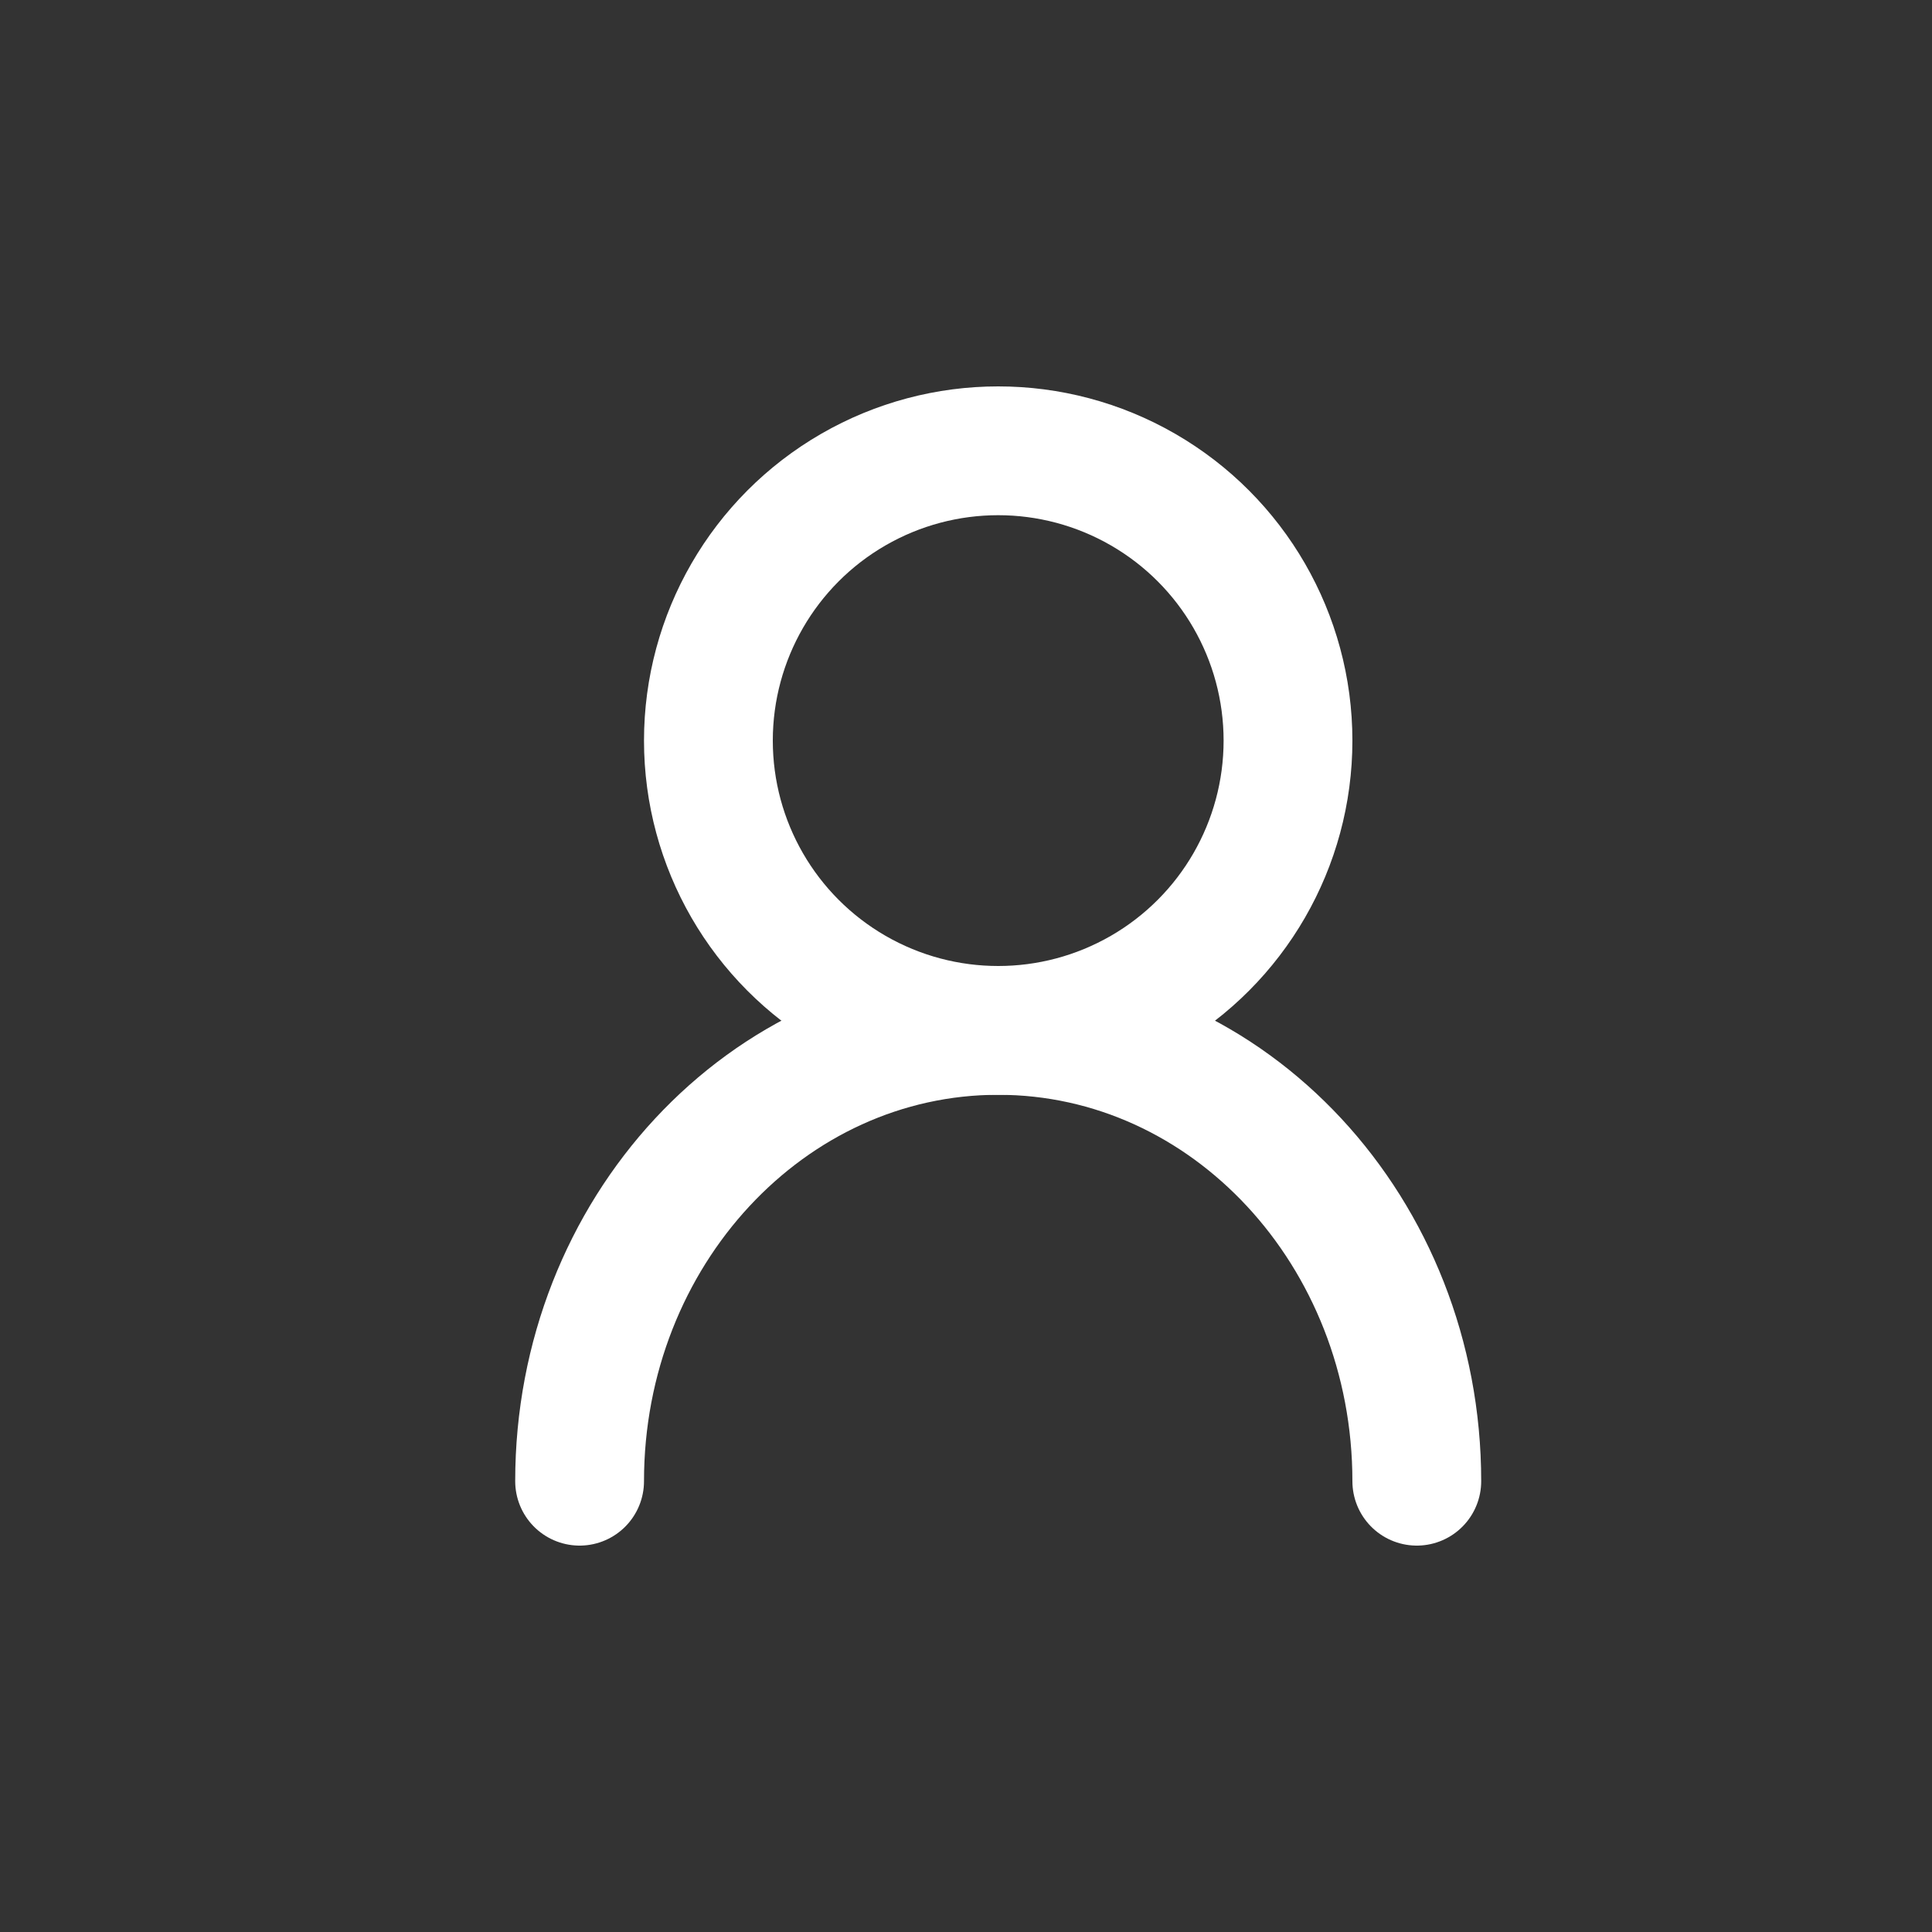 <svg width="30" height="30" viewBox="0 0 30 30" fill="none" xmlns="http://www.w3.org/2000/svg">
<rect x="0" y="0" width="30" height="30" fill="#333333" stroke="none"/>
<circle cx="15.5" cy="11.5" r="4.5" stroke="white" stroke-width="2"/>
<path d="M22 23C22 19.134 19.09 16 15.5 16C11.91 16 9 19.134 9 23" stroke="white" stroke-width="2" stroke-linecap="round"/>
</svg>
